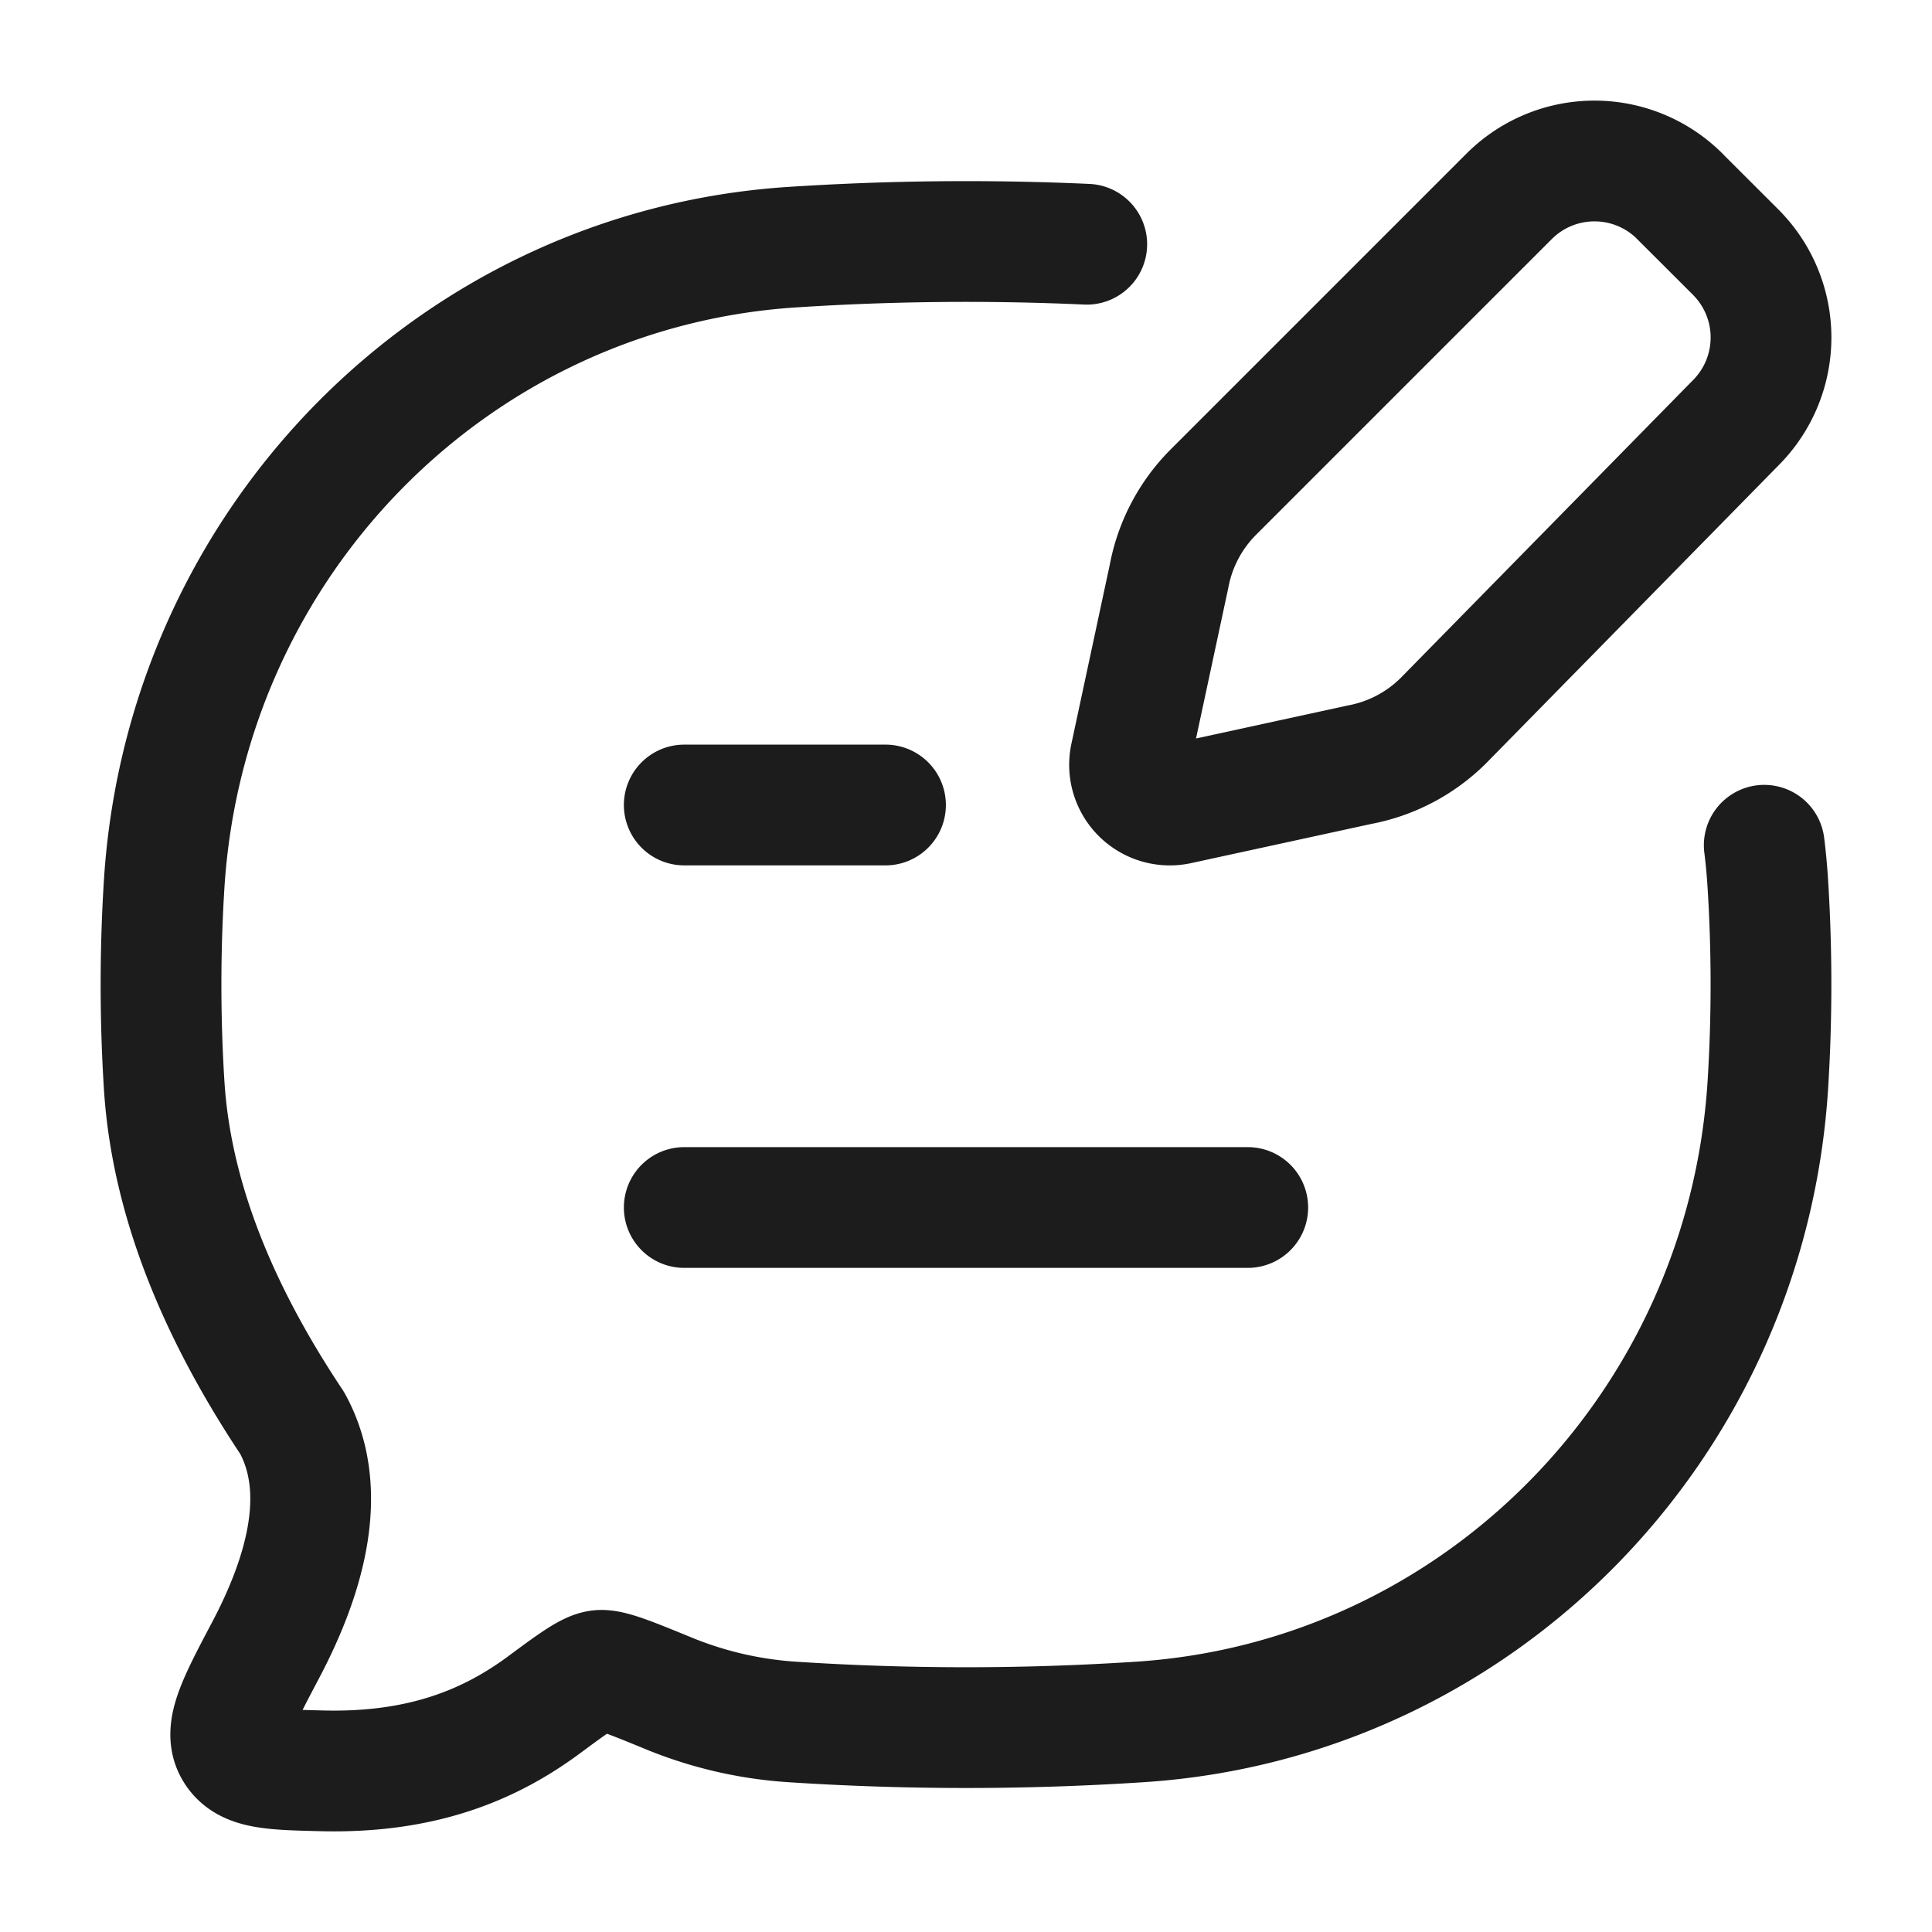 <svg xmlns="http://www.w3.org/2000/svg" width="24" height="24" fill="none" viewBox="0 0 24 24">
  <path stroke="#1B1C1B" stroke-linecap="round" stroke-linejoin="round" stroke-width="1.5" d="M21.916 10.5c.02.156.034.313.044.47.053.83.053 1.69 0 2.52-.274 4.243-3.606 7.623-7.79 7.9a33.168 33.168 0 0 1-4.34 0 4.874 4.874 0 0 1-1.486-.339c-.512-.21-.768-.316-.899-.3-.13.016-.319.155-.696.434-.666.49-1.505.844-2.75.813-.629-.015-.943-.023-1.084-.263-.141-.24.034-.572.385-1.237.487-.922.795-1.978.328-2.823-.805-1.208-1.488-2.639-1.588-4.184a19.99 19.99 0 0 1 0-2.52c.274-4.243 3.606-7.622 7.79-7.9a33.244 33.244 0 0 1 3.67-.037M8.5 15h7m-7-5H11"/>
  <path stroke="#1B1C1B" stroke-linecap="round" stroke-linejoin="round" stroke-width="1.5" d="m20.868 2.44.693.692a1.5 1.5 0 0 1 0 2.121l-3.628 3.696a2 2 0 0 1-1.047.551l-2.248.489a.5.5 0 0 1-.595-.594l.479-2.235a2 2 0 0 1 .551-1.047l3.674-3.674a1.5 1.5 0 0 1 2.121 0Z"/>
</svg>

